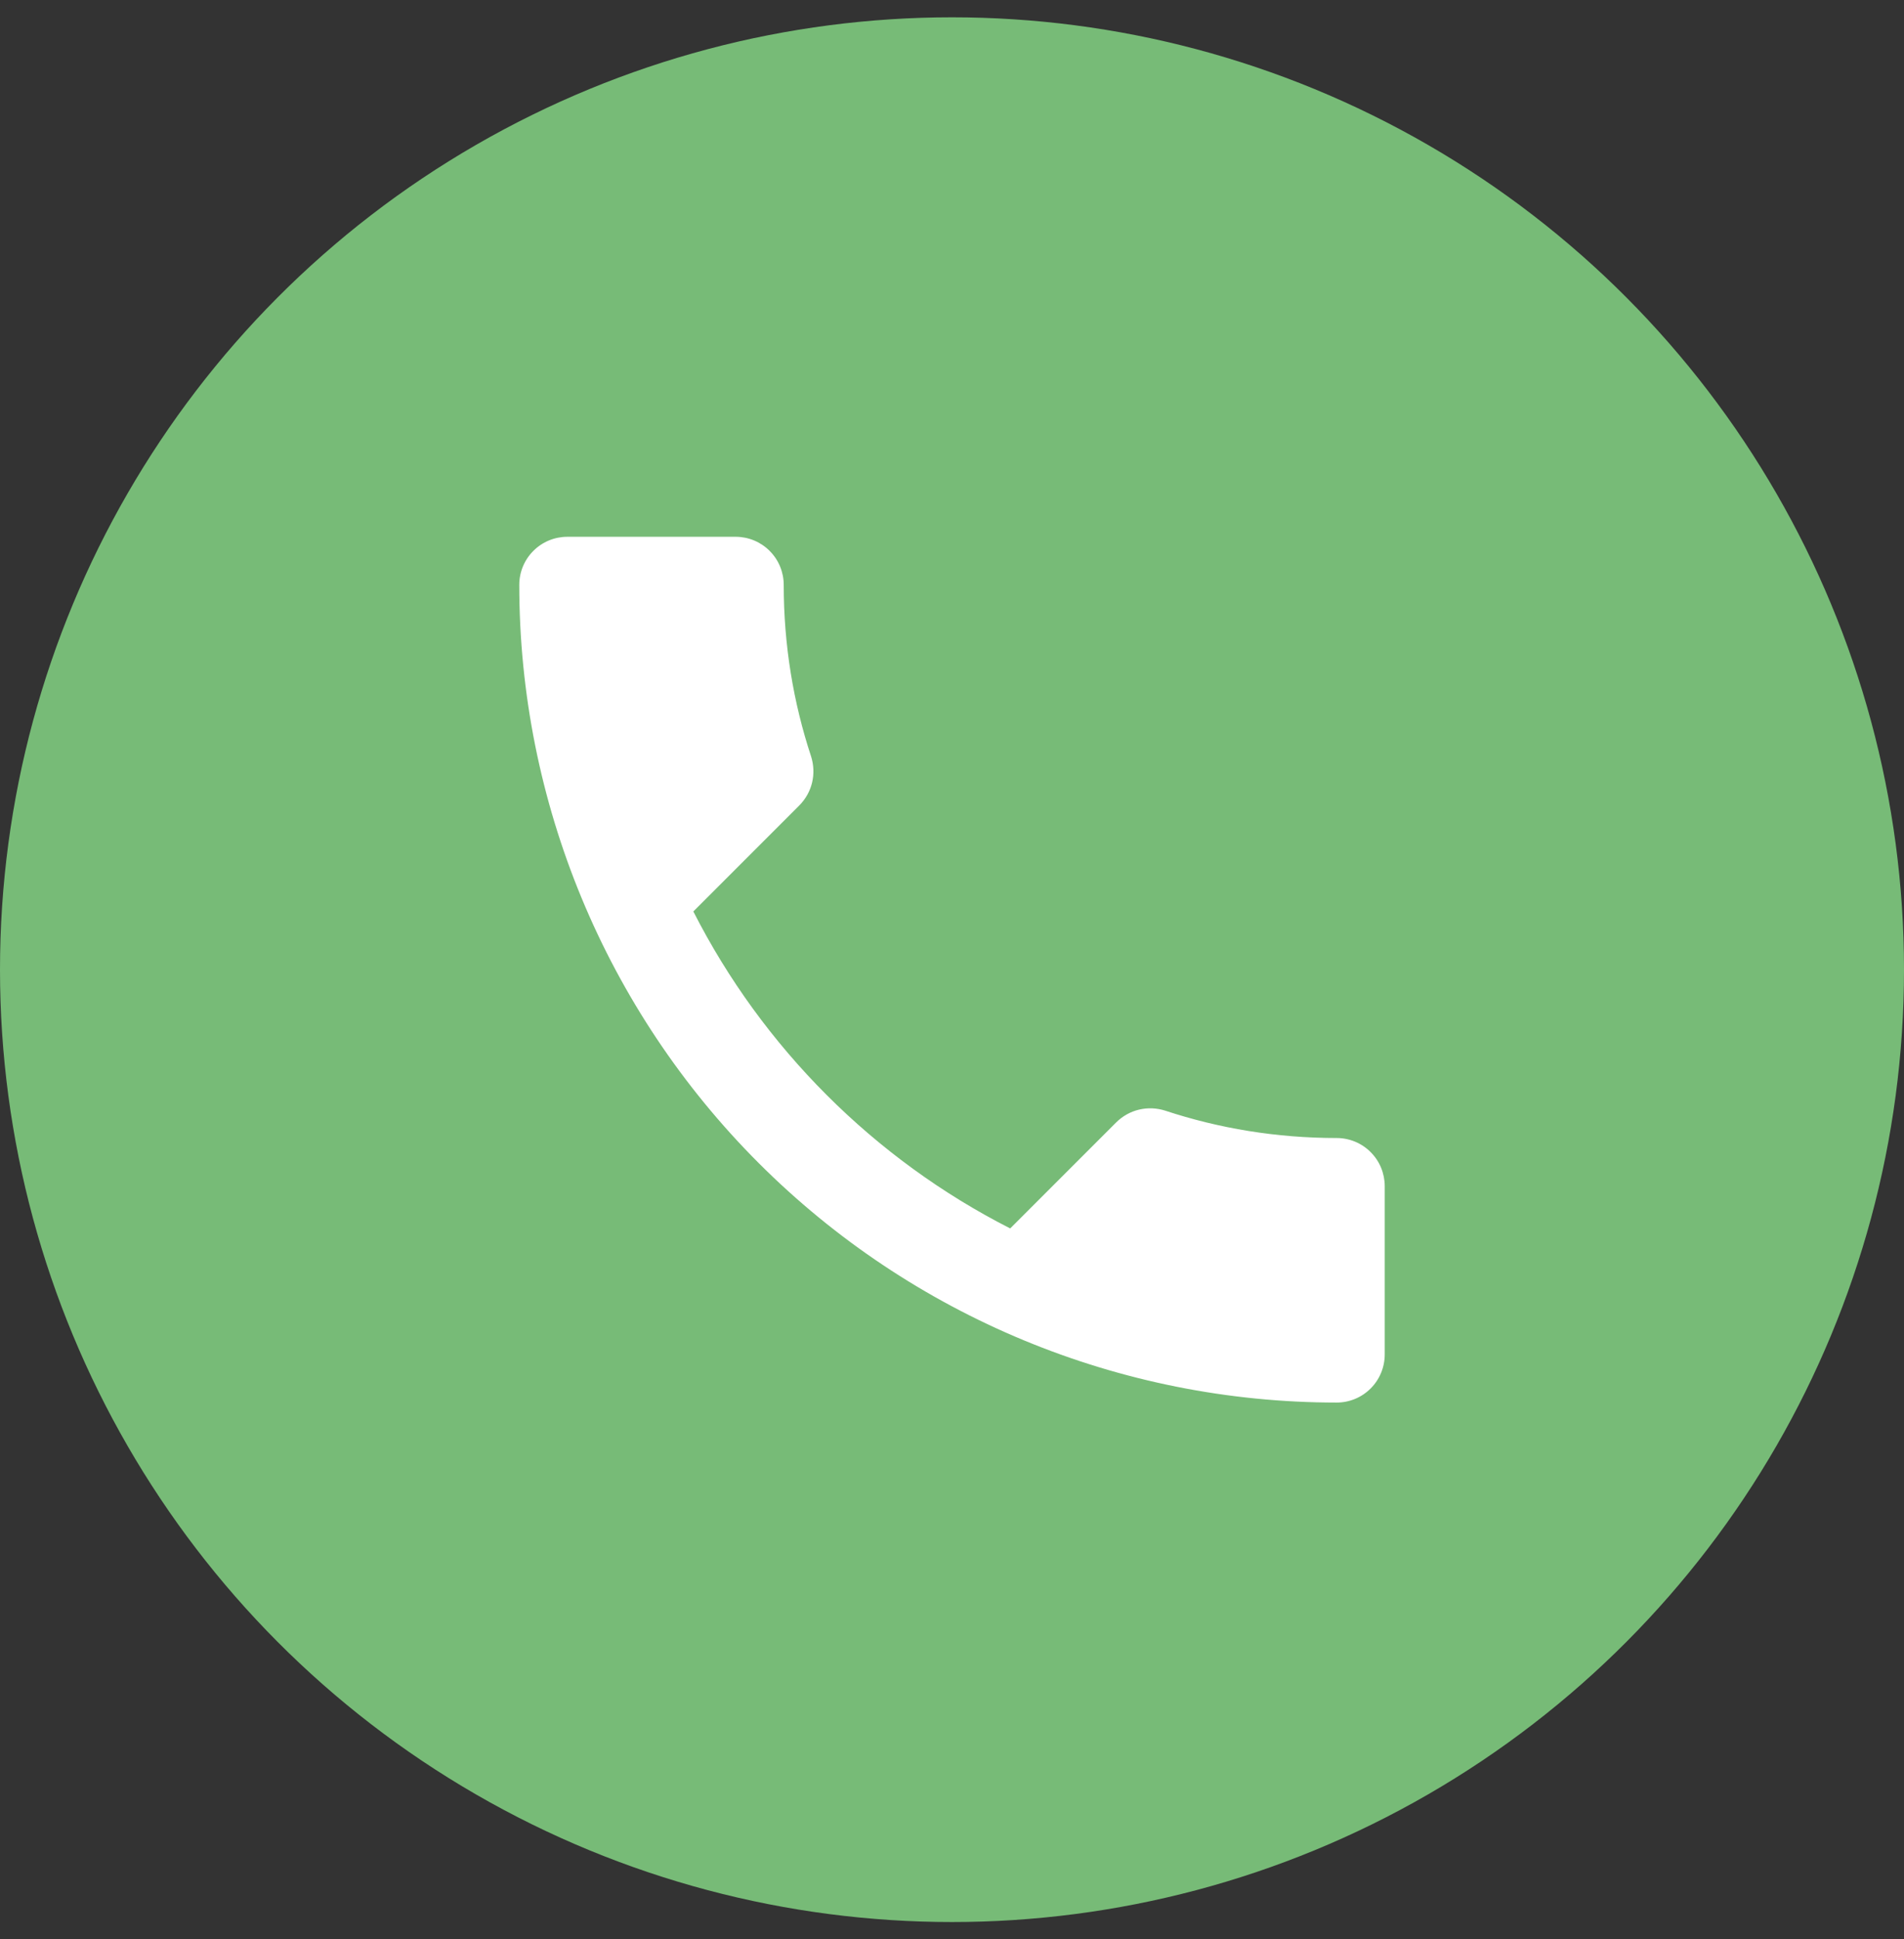 <svg width="55" height="56" viewBox="0 0 55 56" fill="none" xmlns="http://www.w3.org/2000/svg">
<rect x="0" y="0" width="55" height="56" fill="#333333" stroke="none"/>
<circle cx="27.5" cy="28" r="27.5" fill="#77BB77"/>
<path d="M20.028 26.319C22.028 30.25 25.25 33.472 29.181 35.472L32.236 32.417C32.625 32.028 33.167 31.917 33.653 32.069C35.208 32.583 36.875 32.861 38.611 32.861C38.98 32.861 39.333 33.007 39.593 33.268C39.854 33.528 40 33.882 40 34.25V39.111C40 39.48 39.854 39.833 39.593 40.093C39.333 40.354 38.98 40.5 38.611 40.5C32.349 40.5 26.343 38.012 21.916 33.584C17.488 29.157 15 23.151 15 16.889C15 16.52 15.146 16.167 15.407 15.907C15.667 15.646 16.02 15.5 16.389 15.5H21.25C21.618 15.5 21.972 15.646 22.232 15.907C22.493 16.167 22.639 16.52 22.639 16.889C22.639 18.625 22.917 20.292 23.431 21.847C23.583 22.333 23.472 22.875 23.083 23.264L20.028 26.319Z" fill="white"/>
</svg>

